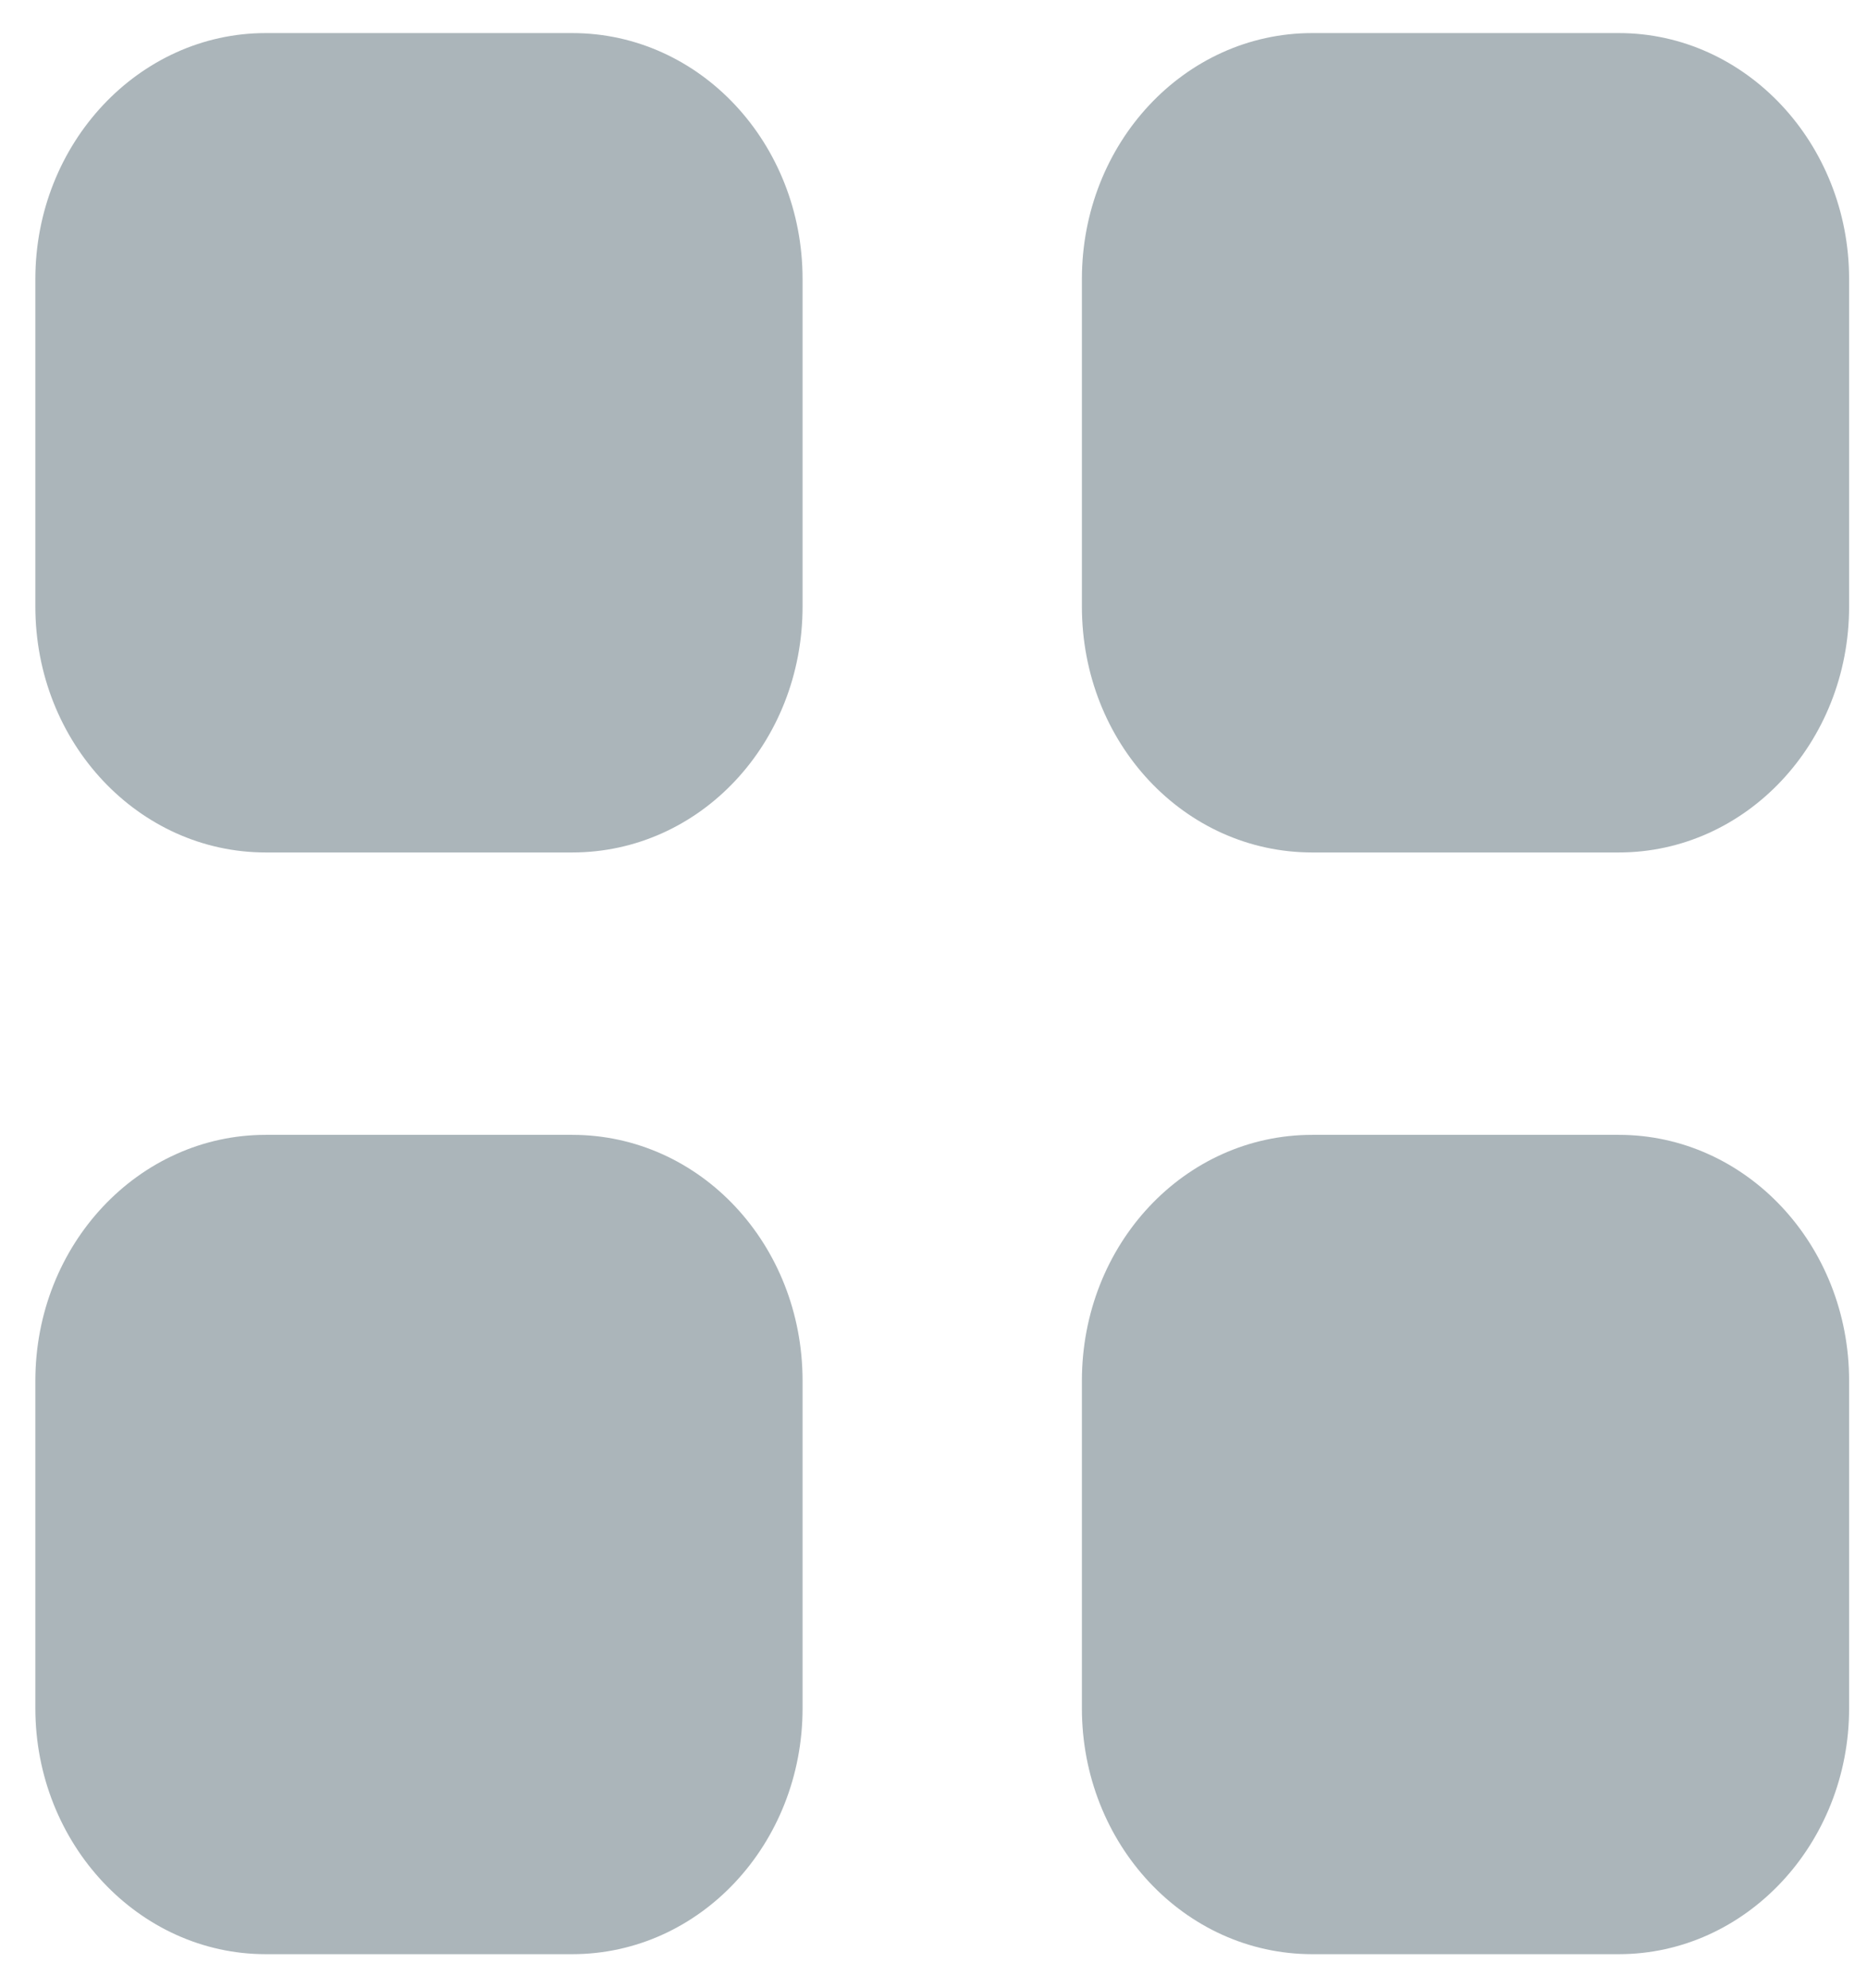 <svg width="31" height="33" viewBox="0 0 31 33" fill="none" xmlns="http://www.w3.org/2000/svg">
<path fill-rule="evenodd" clip-rule="evenodd" d="M4.412 0.549H9.501C11.625 0.549 13.326 2.382 13.326 4.632V10.067C13.326 12.331 11.625 14.149 9.501 14.149H4.412C2.304 14.149 0.587 12.331 0.587 10.067V4.632C0.587 2.382 2.304 0.549 4.412 0.549ZM4.412 18.836H9.501C11.625 18.836 13.326 20.655 13.326 22.919V28.354C13.326 30.602 11.625 32.435 9.501 32.435H4.412C2.304 32.435 0.587 30.602 0.587 28.354V22.919C0.587 20.655 2.304 18.836 4.412 18.836ZM26.879 0.549H21.789C19.666 0.549 17.964 2.382 17.964 4.632V10.067C17.964 12.331 19.666 14.149 21.789 14.149H26.879C28.987 14.149 30.703 12.331 30.703 10.067V4.632C30.703 2.382 28.987 0.549 26.879 0.549ZM21.789 18.836H26.879C28.987 18.836 30.703 20.655 30.703 22.919V28.354C30.703 30.602 28.987 32.435 26.879 32.435H21.789C19.666 32.435 17.964 30.602 17.964 28.354V22.919C17.964 20.655 19.666 18.836 21.789 18.836Z" fill="#ABB5BA"/>
</svg>
